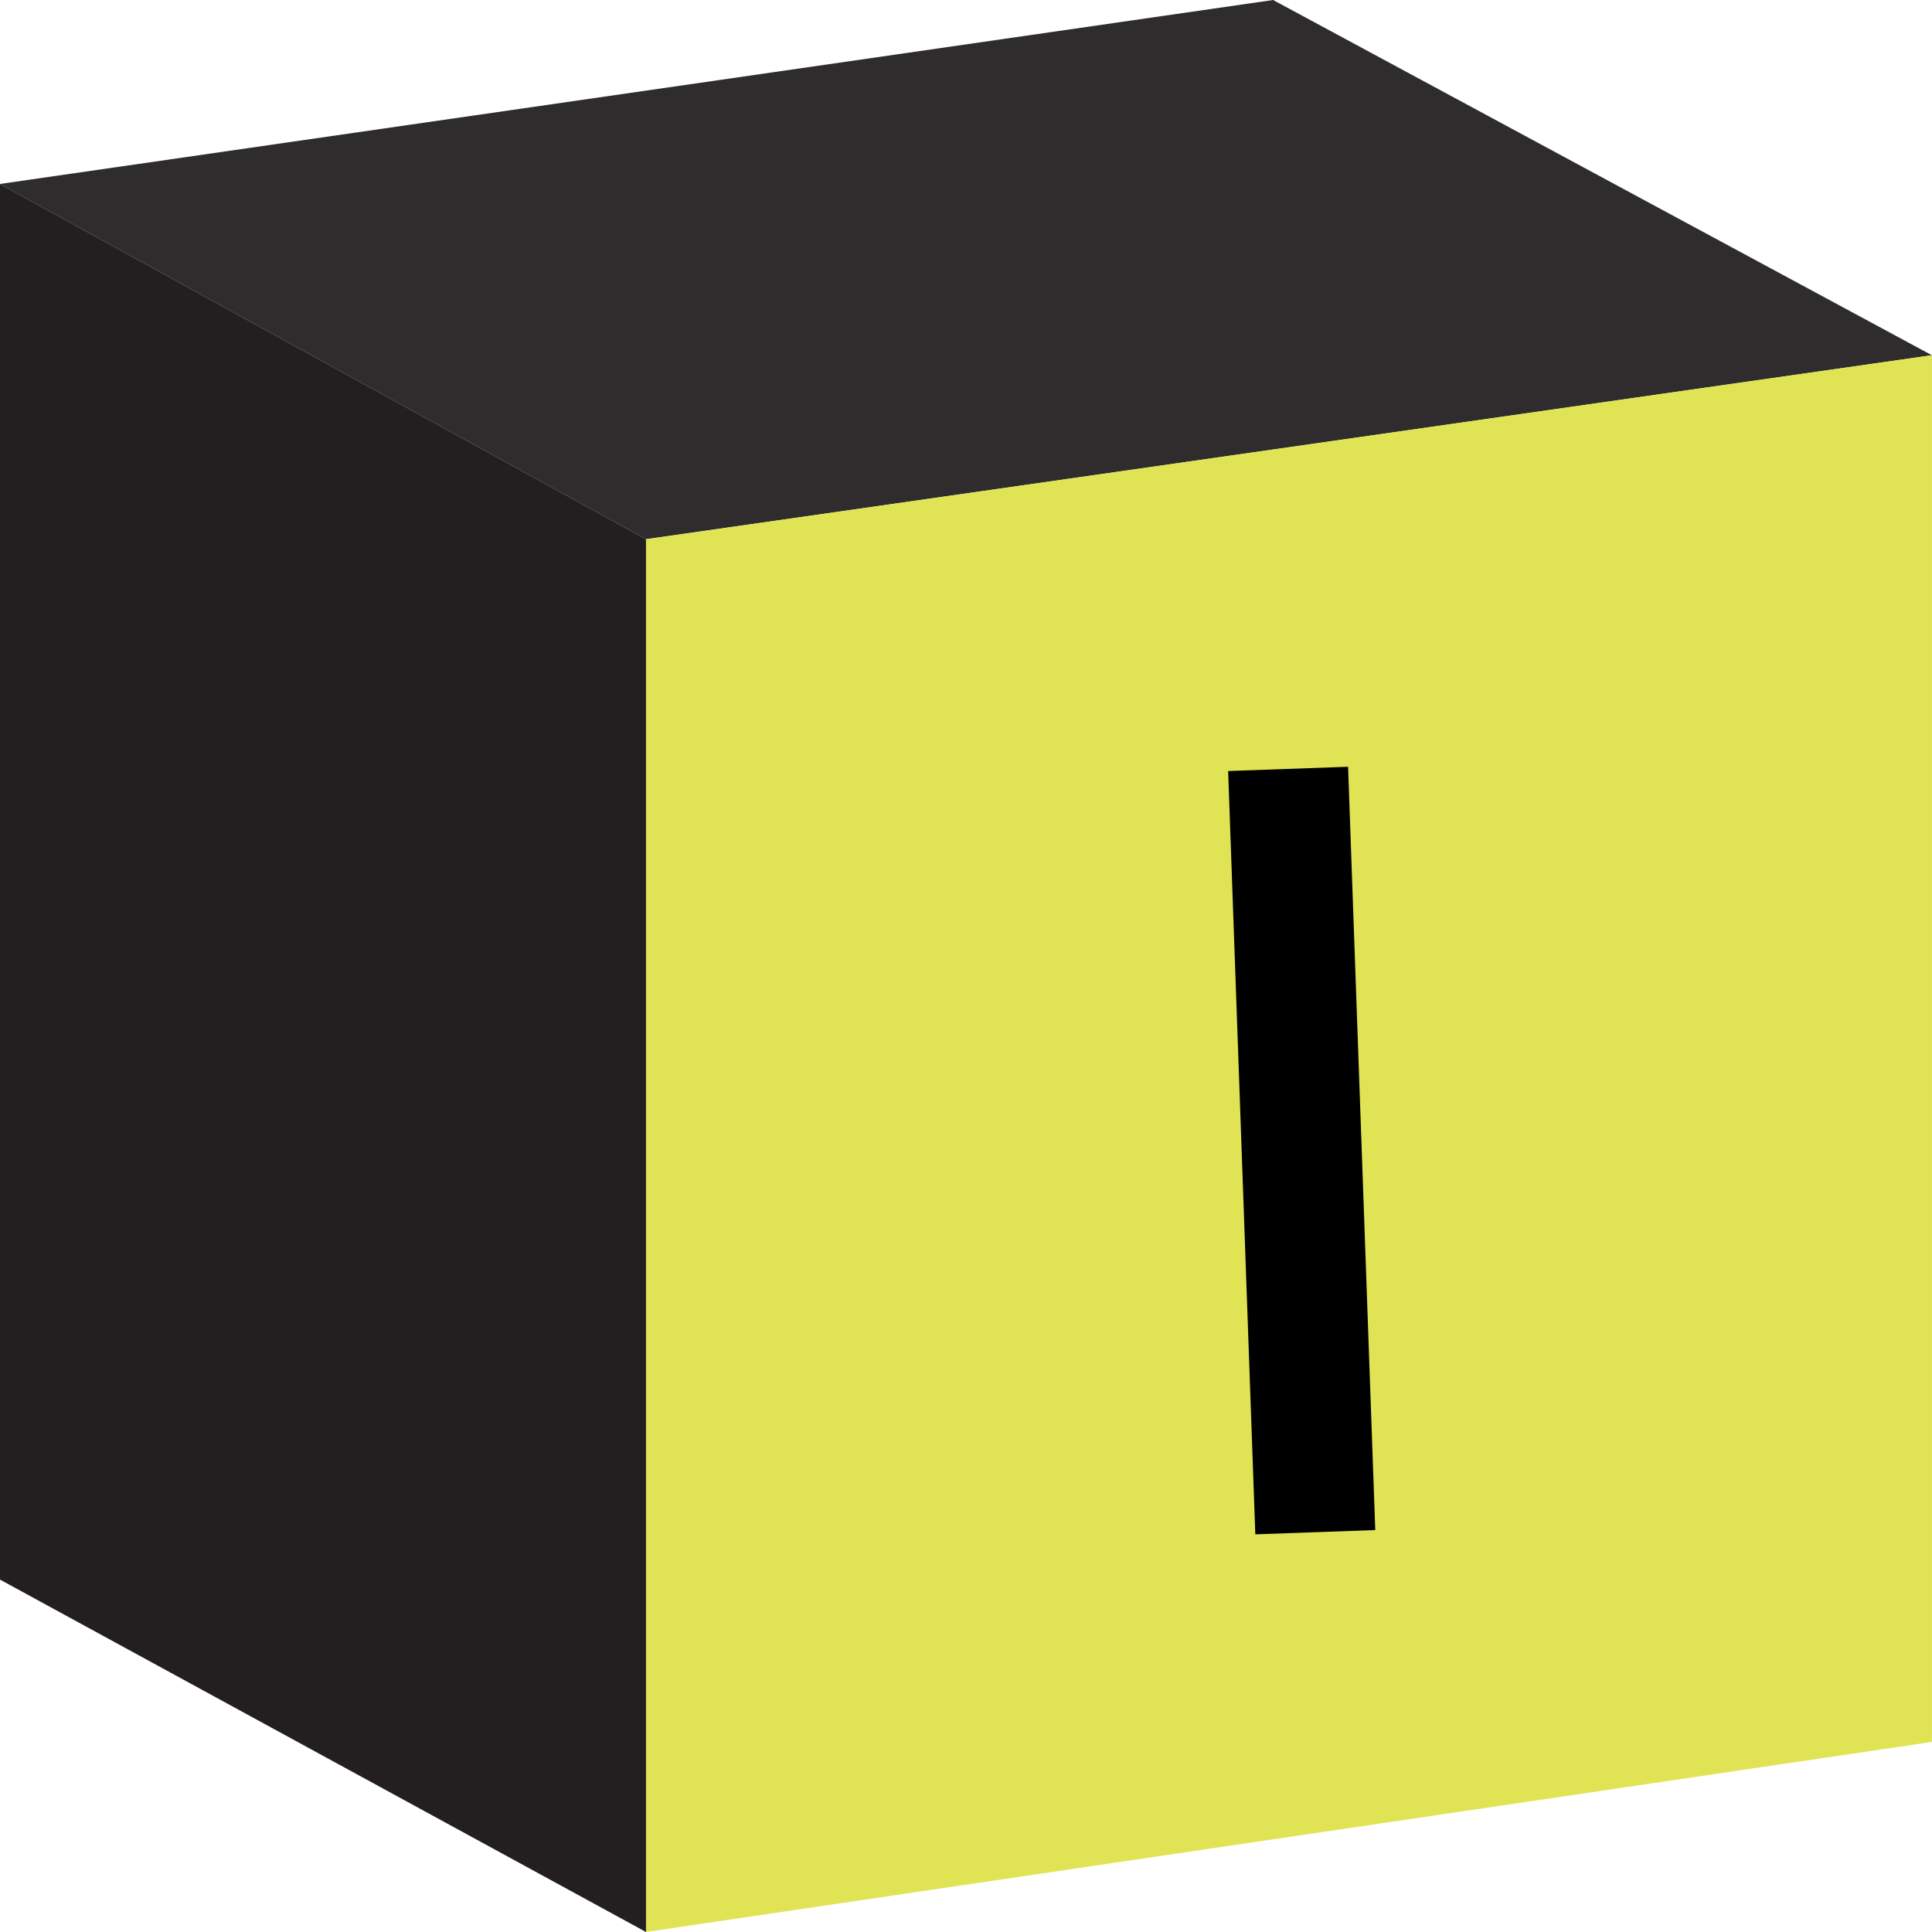 <svg width="72" height="72" viewBox="0 0 72 72" fill="none" xmlns="http://www.w3.org/2000/svg">
<g clip-path="url(#clip0_521_4709)">
<path d="M24.075 20.094L-0.004 6.855V58.865L24.075 72V20.094Z" fill="#231F20"/>
<path d="M24.075 20.095L71.996 13.239L47.445 0L-0.004 6.856L24.075 20.095Z" fill="#2E2C2D"/>
<path d="M24.078 20.094V71.999L71.999 64.917V13.238L24.078 20.094Z" fill="#E0E454"/>
</g>
<path d="M45.769 28.734L50.239 28.575L51.252 57.021L46.782 57.18L45.769 28.734Z" fill="black"/>
<defs>
<clipPath id="clip0_521_4709">
<rect width="72" height="72" fill="white"/>
</clipPath>
</defs>
</svg>
